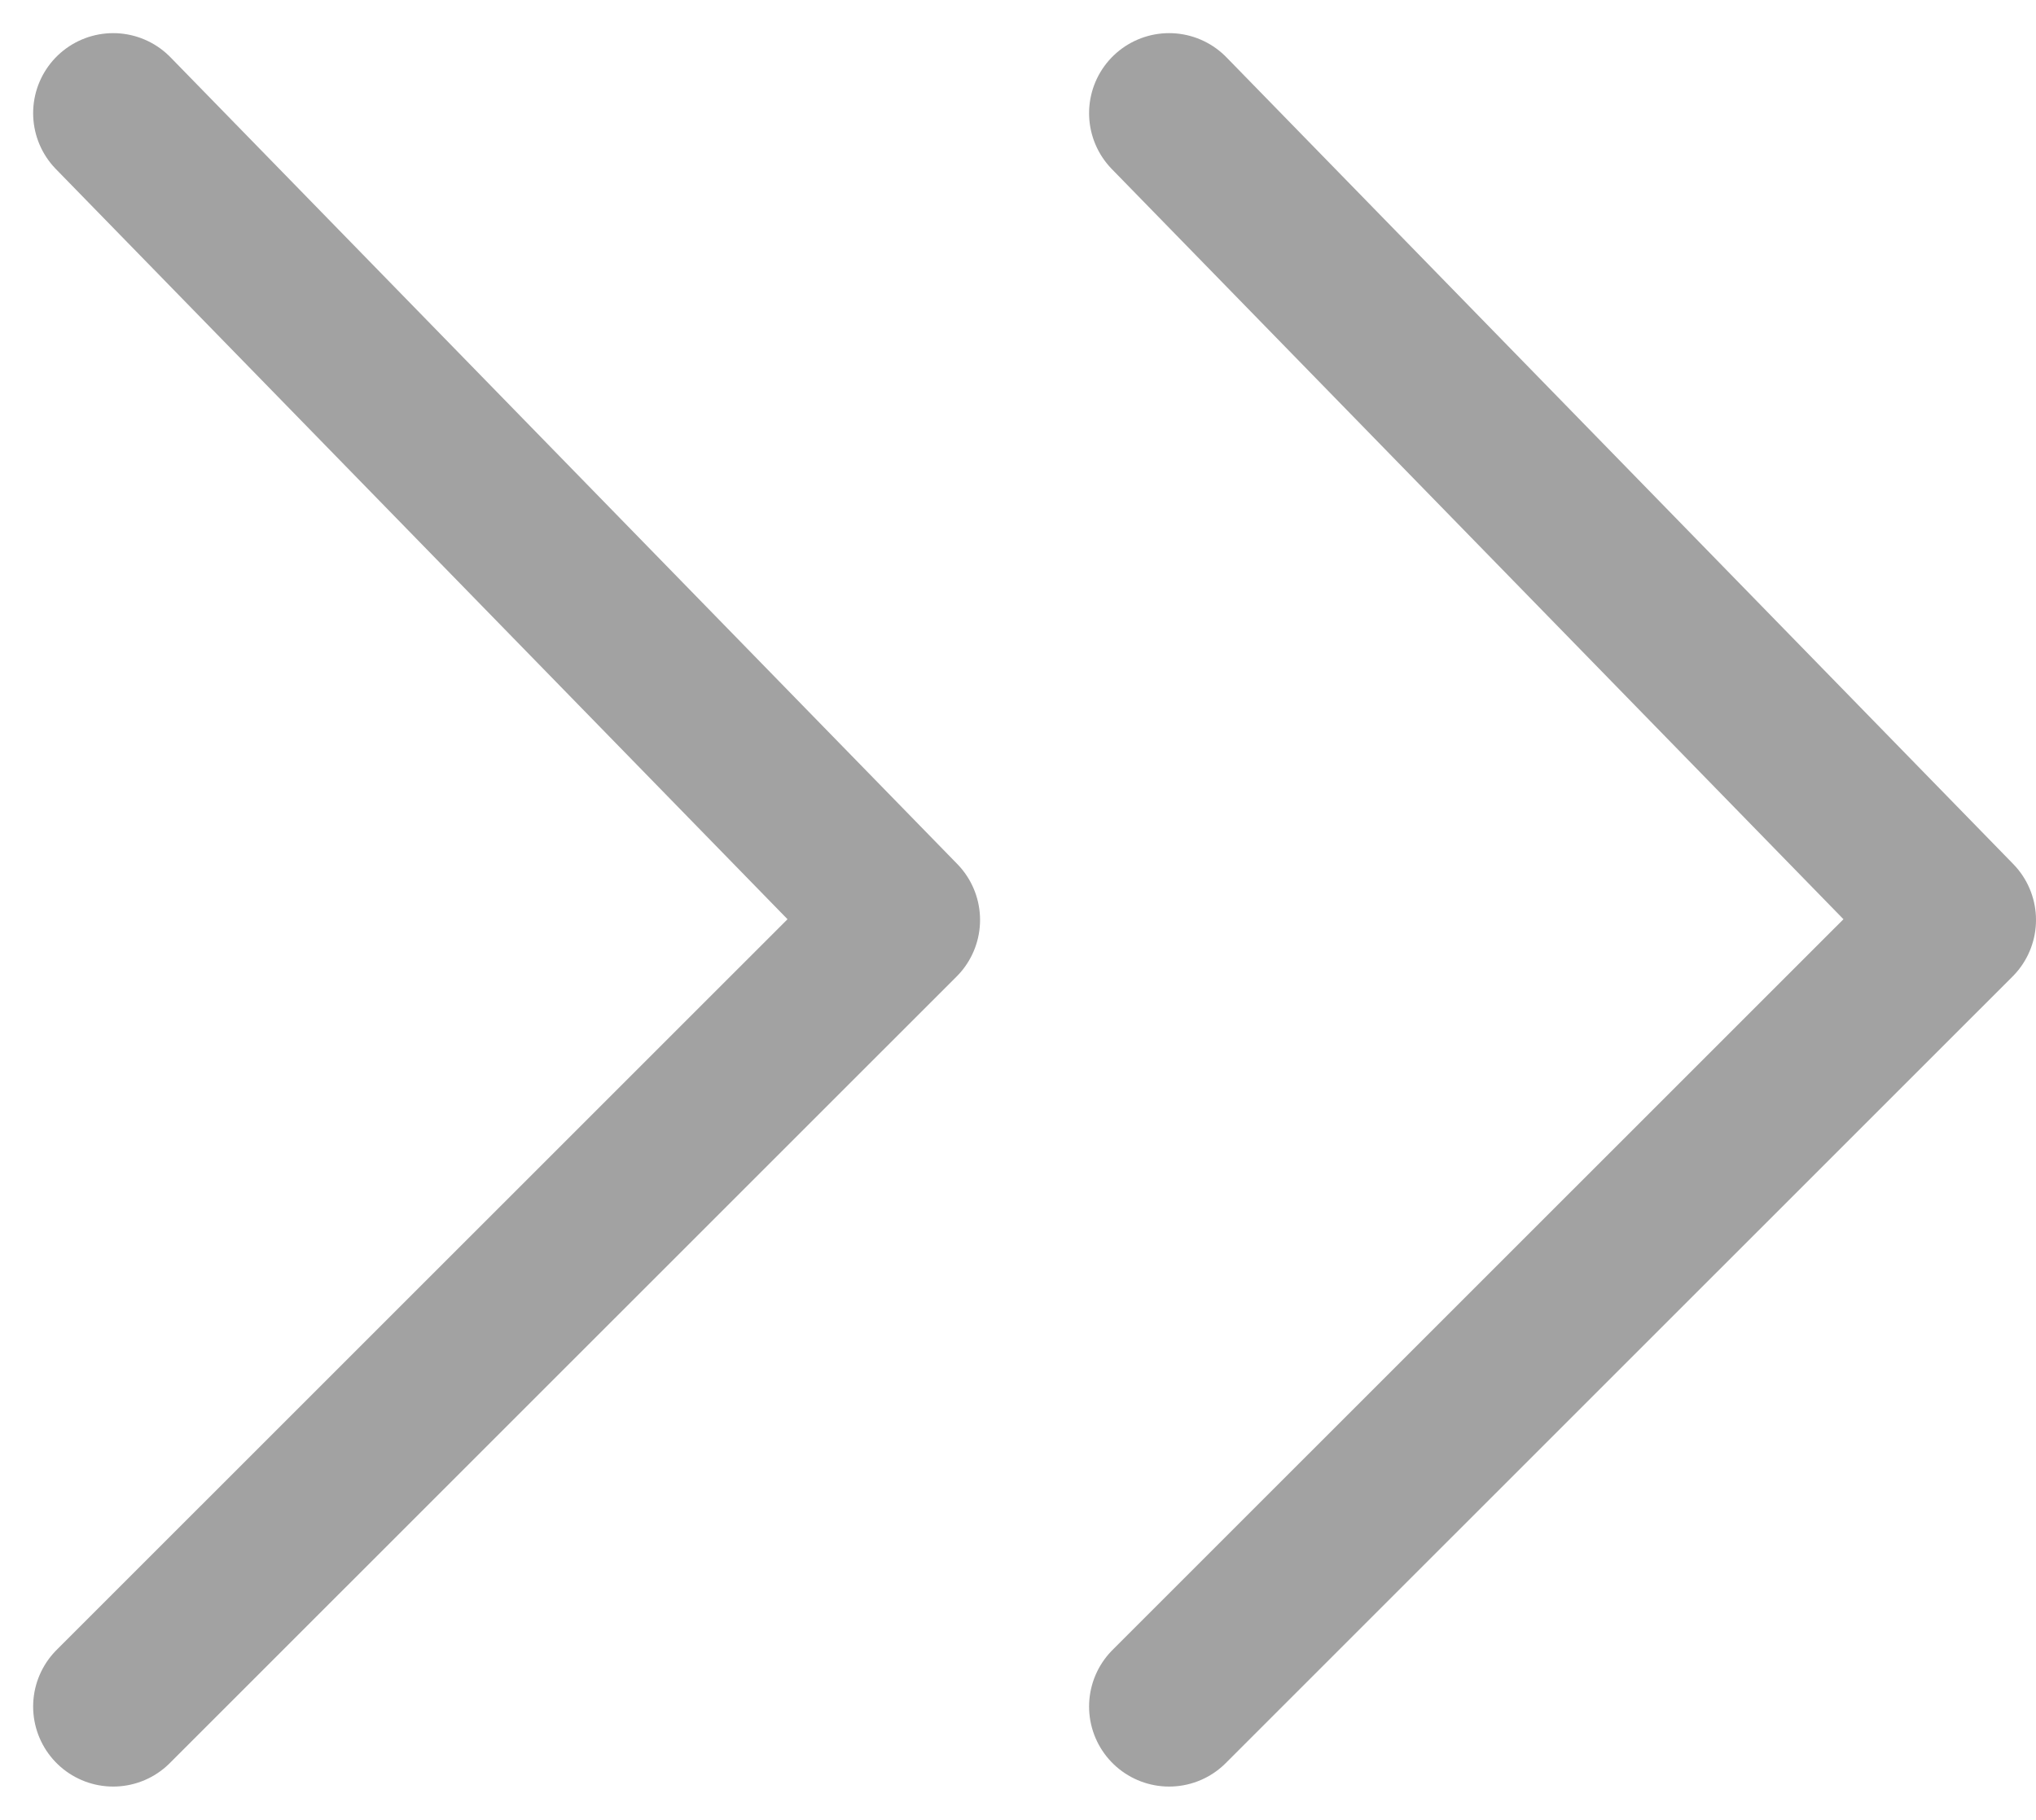 <svg xmlns="http://www.w3.org/2000/svg" width="12.718" height="11.368" viewBox="0 0 12.718 11.368"><defs><style>.arrow{fill:none;stroke:#A2A2A2;stroke-linecap:round;stroke-linejoin:round;}</style></defs><g transform="translate(0.707 0.707)"><path class="arrow" d="M0,4.915,5.04,0,9.954,4.915" transform="translate(4.915) rotate(90)"/><path class="arrow" d="M0,4.915,5.04,0,9.954,4.915" transform="translate(11.511) rotate(90)"/></g></svg>